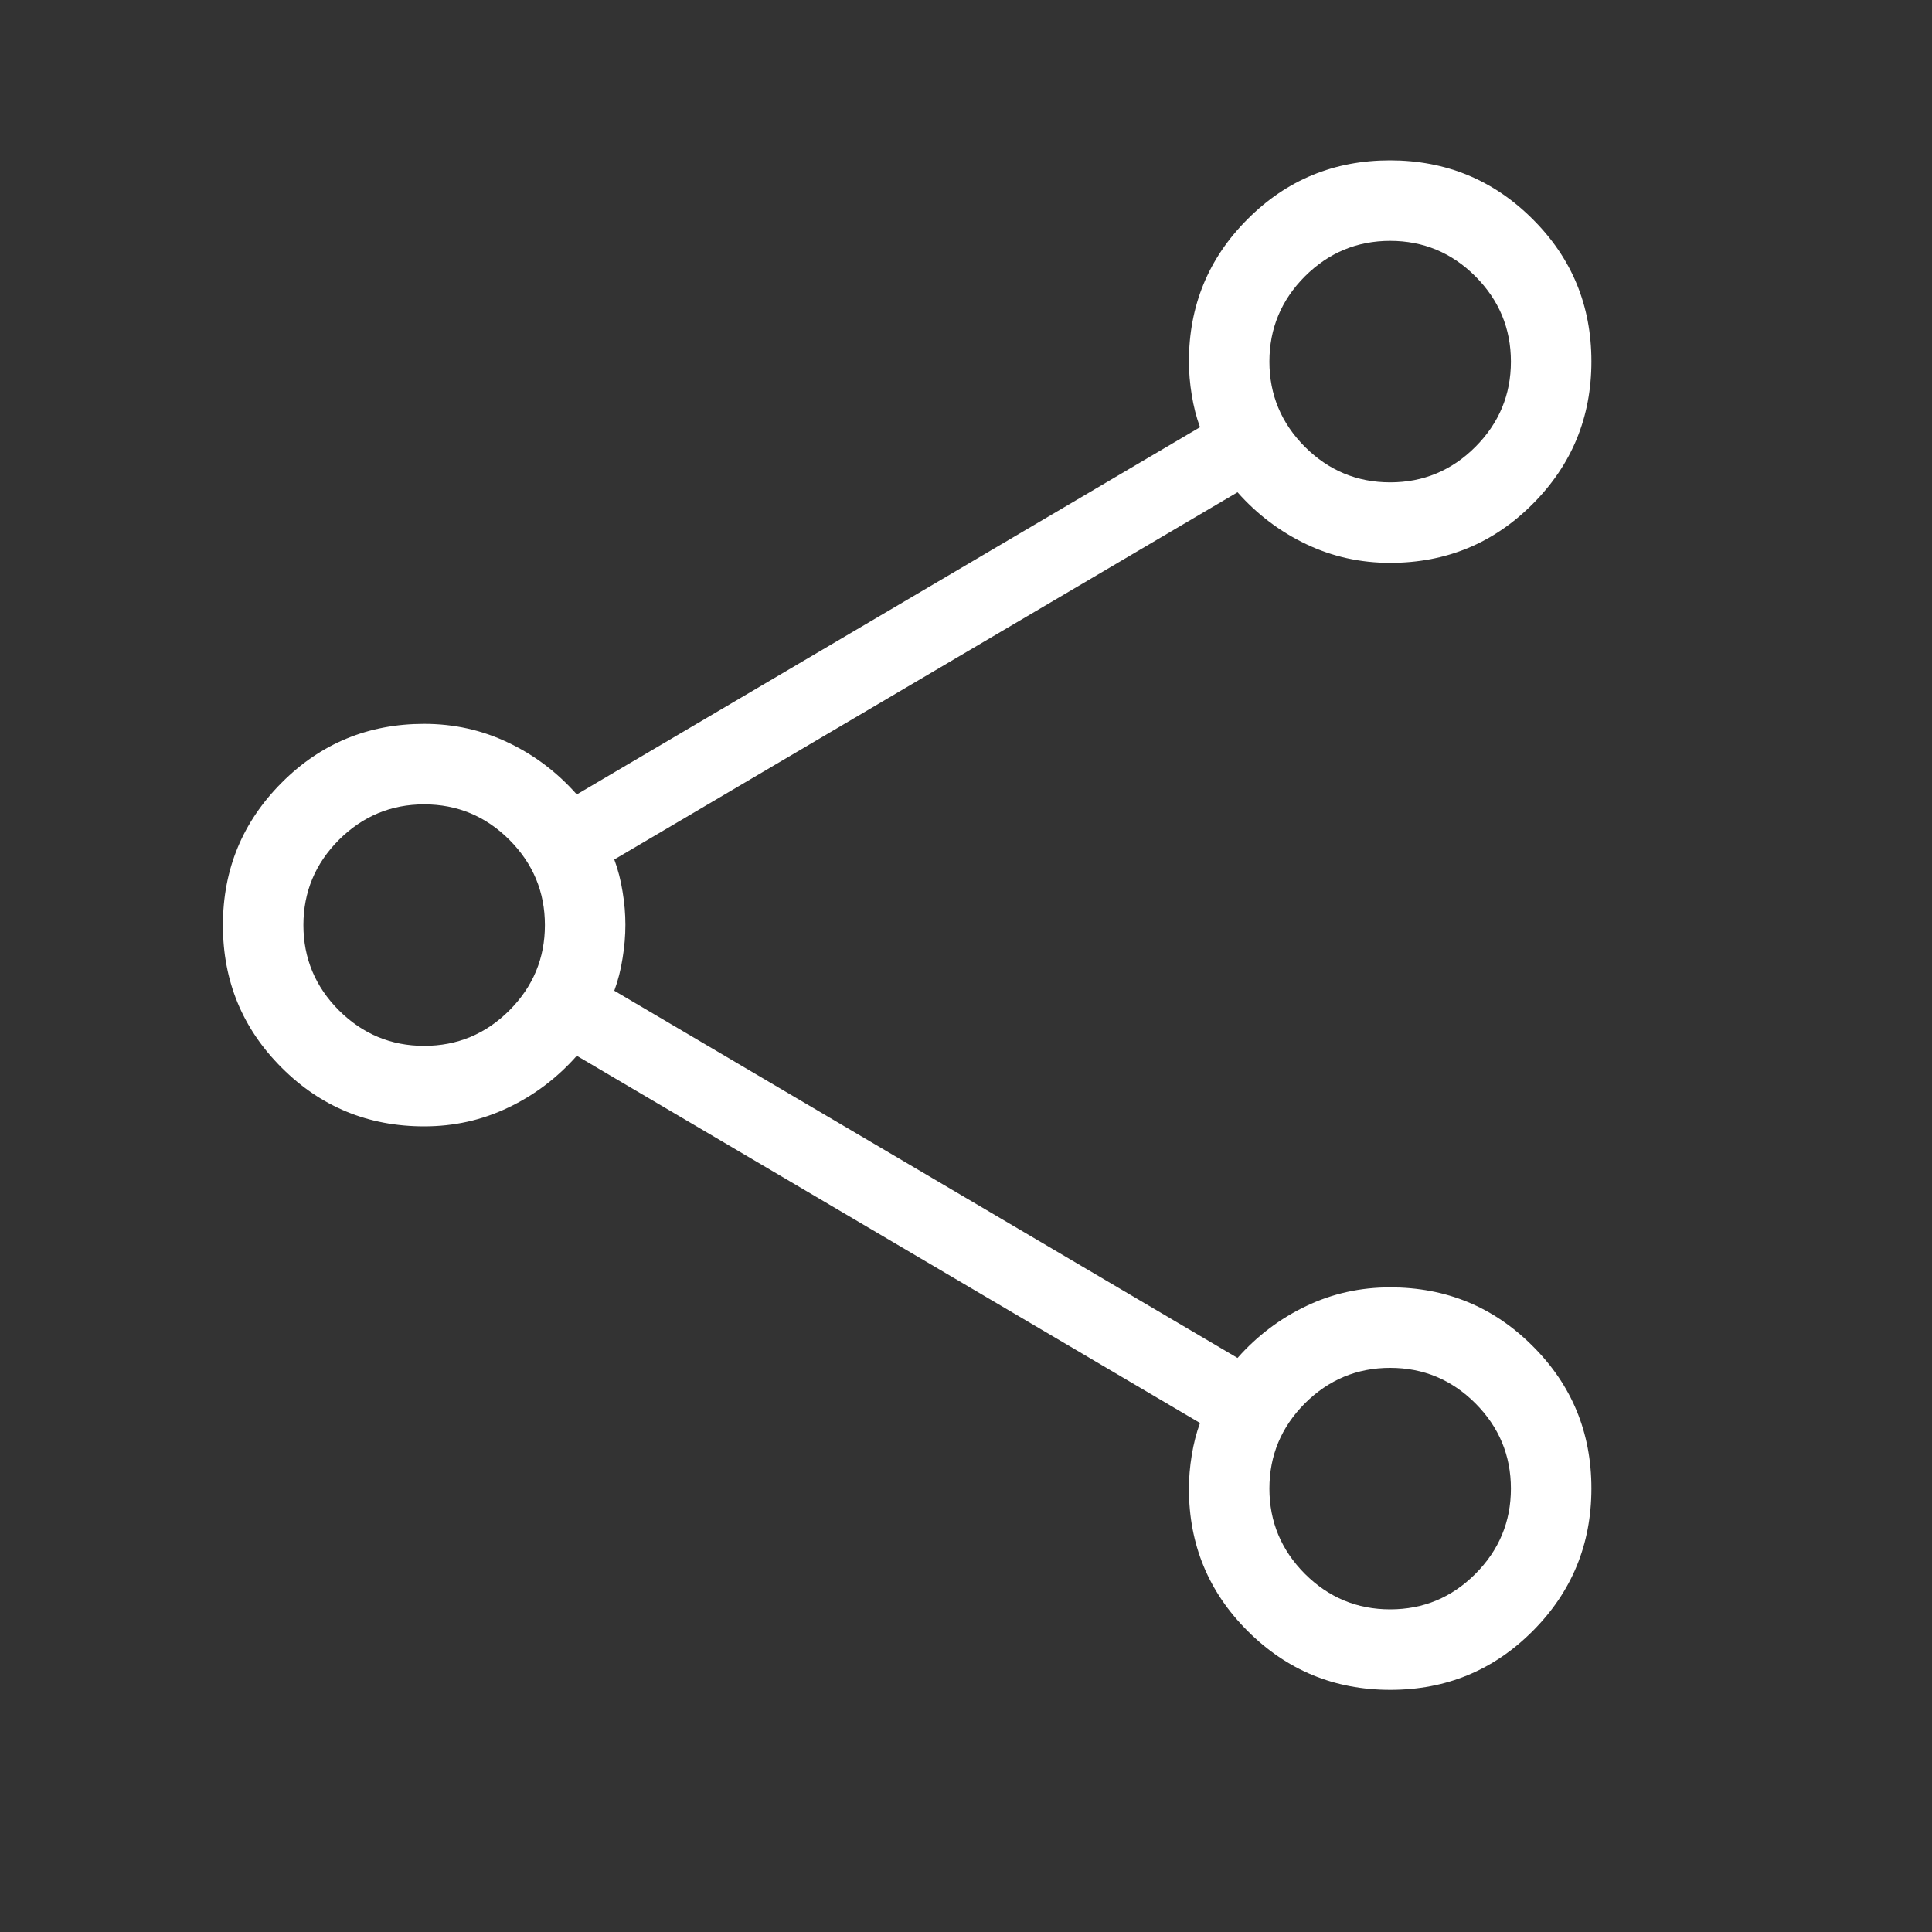 <svg width="24" height="24" viewBox="0 0 24 24" fill="none" xmlns="http://www.w3.org/2000/svg">
<rect x="0" y="0" width="24" height="24" fill="#333333" stroke="none"/>
<path d="M17.271 20.992C16.578 20.992 15.988 20.749 15.5 20.262C15.013 19.777 14.769 19.187 14.769 18.492C14.769 18.359 14.781 18.221 14.804 18.079C14.827 17.936 14.861 17.802 14.907 17.677L7.165 13.115C6.921 13.391 6.636 13.606 6.311 13.76C5.987 13.915 5.64 13.992 5.269 13.992C4.575 13.992 3.985 13.749 3.499 13.263C3.013 12.778 2.769 12.188 2.769 11.494C2.769 10.801 3.013 10.21 3.499 9.723C3.984 9.236 4.574 8.992 5.269 8.992C5.64 8.992 5.987 9.069 6.311 9.224C6.636 9.378 6.921 9.593 7.165 9.869L14.907 5.307C14.861 5.182 14.827 5.048 14.804 4.905C14.781 4.763 14.769 4.625 14.769 4.492C14.769 3.797 15.012 3.207 15.498 2.722C15.984 2.235 16.573 1.992 17.267 1.992C17.961 1.992 18.551 2.235 19.038 2.721C19.526 3.206 19.769 3.796 19.769 4.49C19.769 5.183 19.526 5.774 19.039 6.261C18.554 6.748 17.964 6.992 17.269 6.992C16.899 6.992 16.551 6.915 16.227 6.76C15.903 6.606 15.618 6.391 15.373 6.115L7.631 10.677C7.677 10.802 7.712 10.936 7.734 11.077C7.758 11.219 7.769 11.356 7.769 11.488C7.769 11.62 7.758 11.758 7.734 11.903C7.712 12.047 7.677 12.182 7.631 12.307L15.373 16.869C15.618 16.593 15.903 16.378 16.227 16.224C16.551 16.069 16.899 15.992 17.269 15.992C17.964 15.992 18.554 16.235 19.039 16.721C19.526 17.206 19.769 17.796 19.769 18.49C19.769 19.183 19.526 19.774 19.04 20.261C18.555 20.748 17.965 20.992 17.271 20.992ZM17.269 5.992C17.681 5.992 18.034 5.845 18.328 5.551C18.622 5.256 18.769 4.903 18.769 4.492C18.769 4.081 18.622 3.728 18.328 3.433C18.034 3.139 17.681 2.992 17.269 2.992C16.858 2.992 16.505 3.139 16.21 3.433C15.916 3.728 15.769 4.081 15.769 4.492C15.769 4.903 15.916 5.256 16.21 5.551C16.505 5.845 16.858 5.992 17.269 5.992ZM5.269 12.992C5.681 12.992 6.034 12.845 6.328 12.551C6.622 12.256 6.769 11.903 6.769 11.492C6.769 11.081 6.622 10.728 6.328 10.433C6.034 10.139 5.681 9.992 5.269 9.992C4.858 9.992 4.505 10.139 4.21 10.433C3.916 10.728 3.769 11.081 3.769 11.492C3.769 11.903 3.916 12.256 4.21 12.551C4.505 12.845 4.858 12.992 5.269 12.992ZM17.269 19.992C17.681 19.992 18.034 19.845 18.328 19.551C18.622 19.256 18.769 18.903 18.769 18.492C18.769 18.081 18.622 17.728 18.328 17.433C18.034 17.139 17.681 16.992 17.269 16.992C16.858 16.992 16.505 17.139 16.21 17.433C15.916 17.728 15.769 18.081 15.769 18.492C15.769 18.903 15.916 19.256 16.21 19.551C16.505 19.845 16.858 19.992 17.269 19.992Z" fill="white"/>
</svg>
